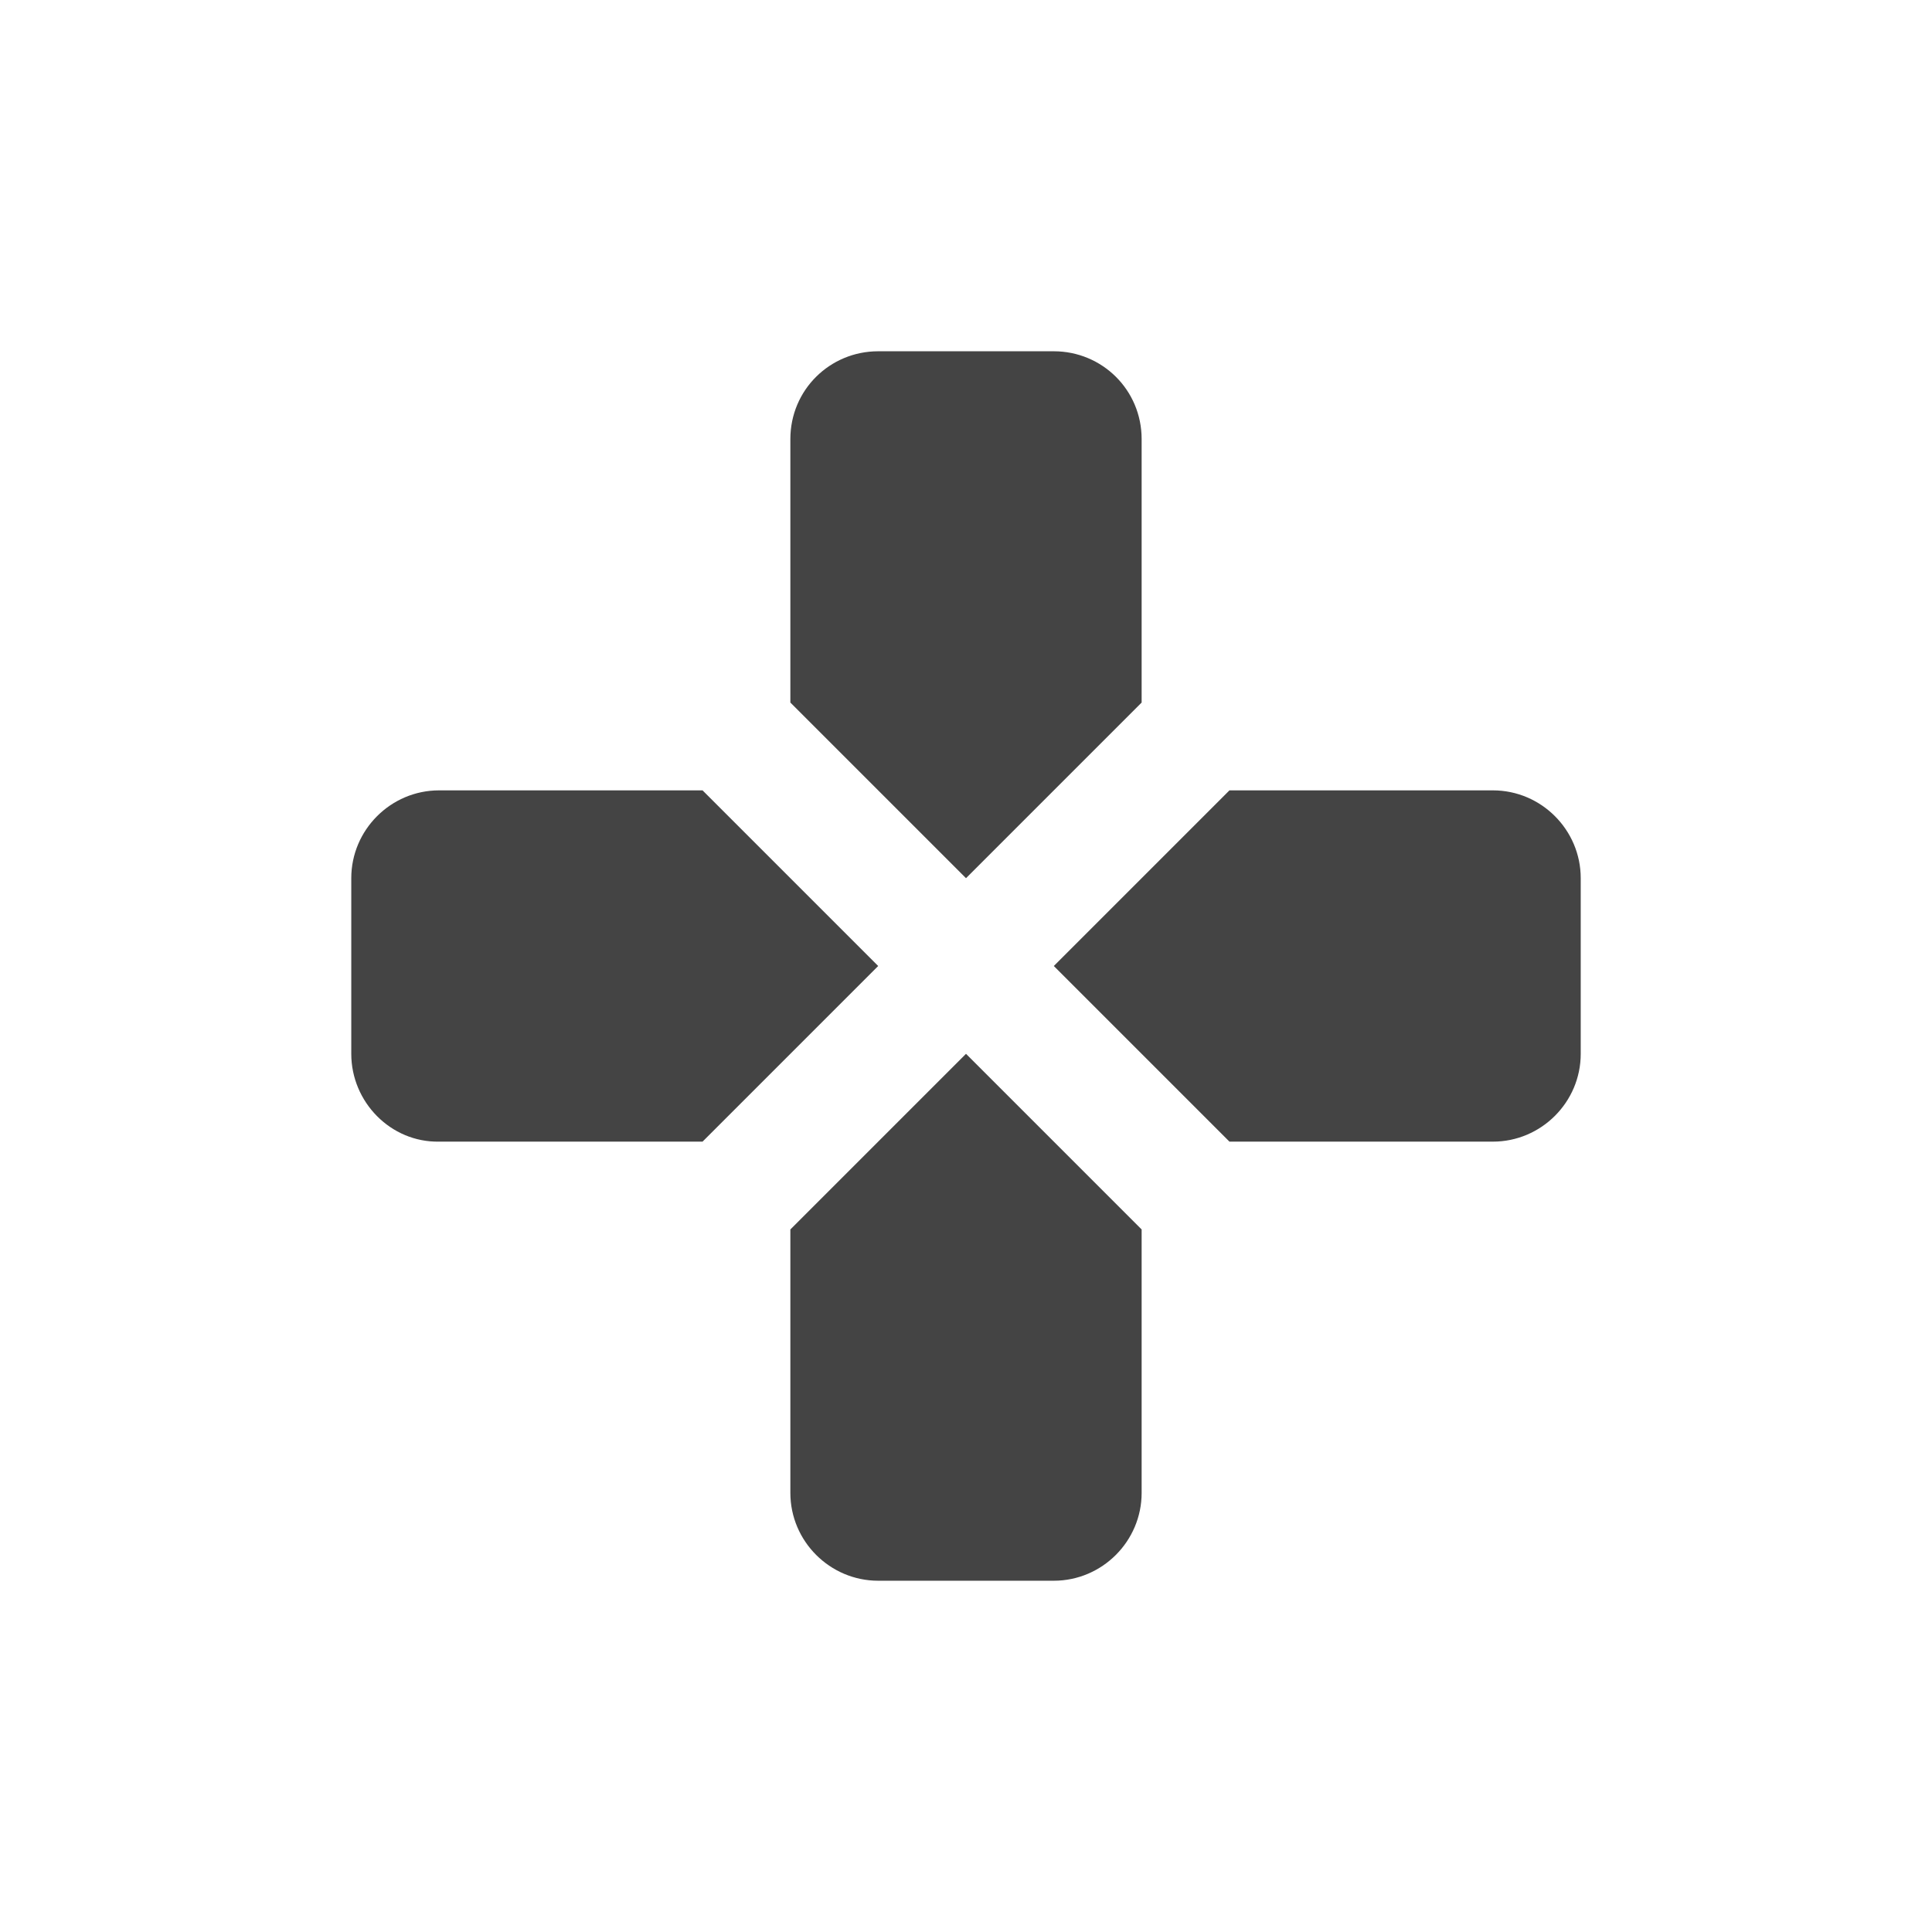 <svg xmlns="http://www.w3.org/2000/svg" width="22" height="22" version="1.1">
 <defs>
  <style id="current-color-scheme" type="text/css">
   .ColorScheme-Text { color:#444444; } .ColorScheme-Highlight { color:#4285f4; } .ColorScheme-NeutralText { color:#ff9800; } .ColorScheme-PositiveText { color:#4caf50; } .ColorScheme-NegativeText { color:#f44336; }
  </style>
 </defs>
 <path style="fill:currentColor" class="ColorScheme-Text" d="M 10,4 C 9.45,4 9,4.44 9,5 v 3 l 2,2 2,-2 V 5 C 13,4.44 12.55,4 12,4 Z M 5,9 C 4.45,9 4,9.45 4,10 v 2 c 0,0.55 0.45,1.01 1,1 H 8 L 10,11 8,9 Z m 9,0 -2,2 2,2 h 3 c 0.55,0 1,-0.45 1,-1 V 10 C 18,9.45 17.55,9 17,9 Z m -3,3 -2,2 v 3 c 0,0.55 0.45,1 1,1 h 2 c 0.55,0 1,-0.45 1,-1 v -3 z"/>
</svg>
